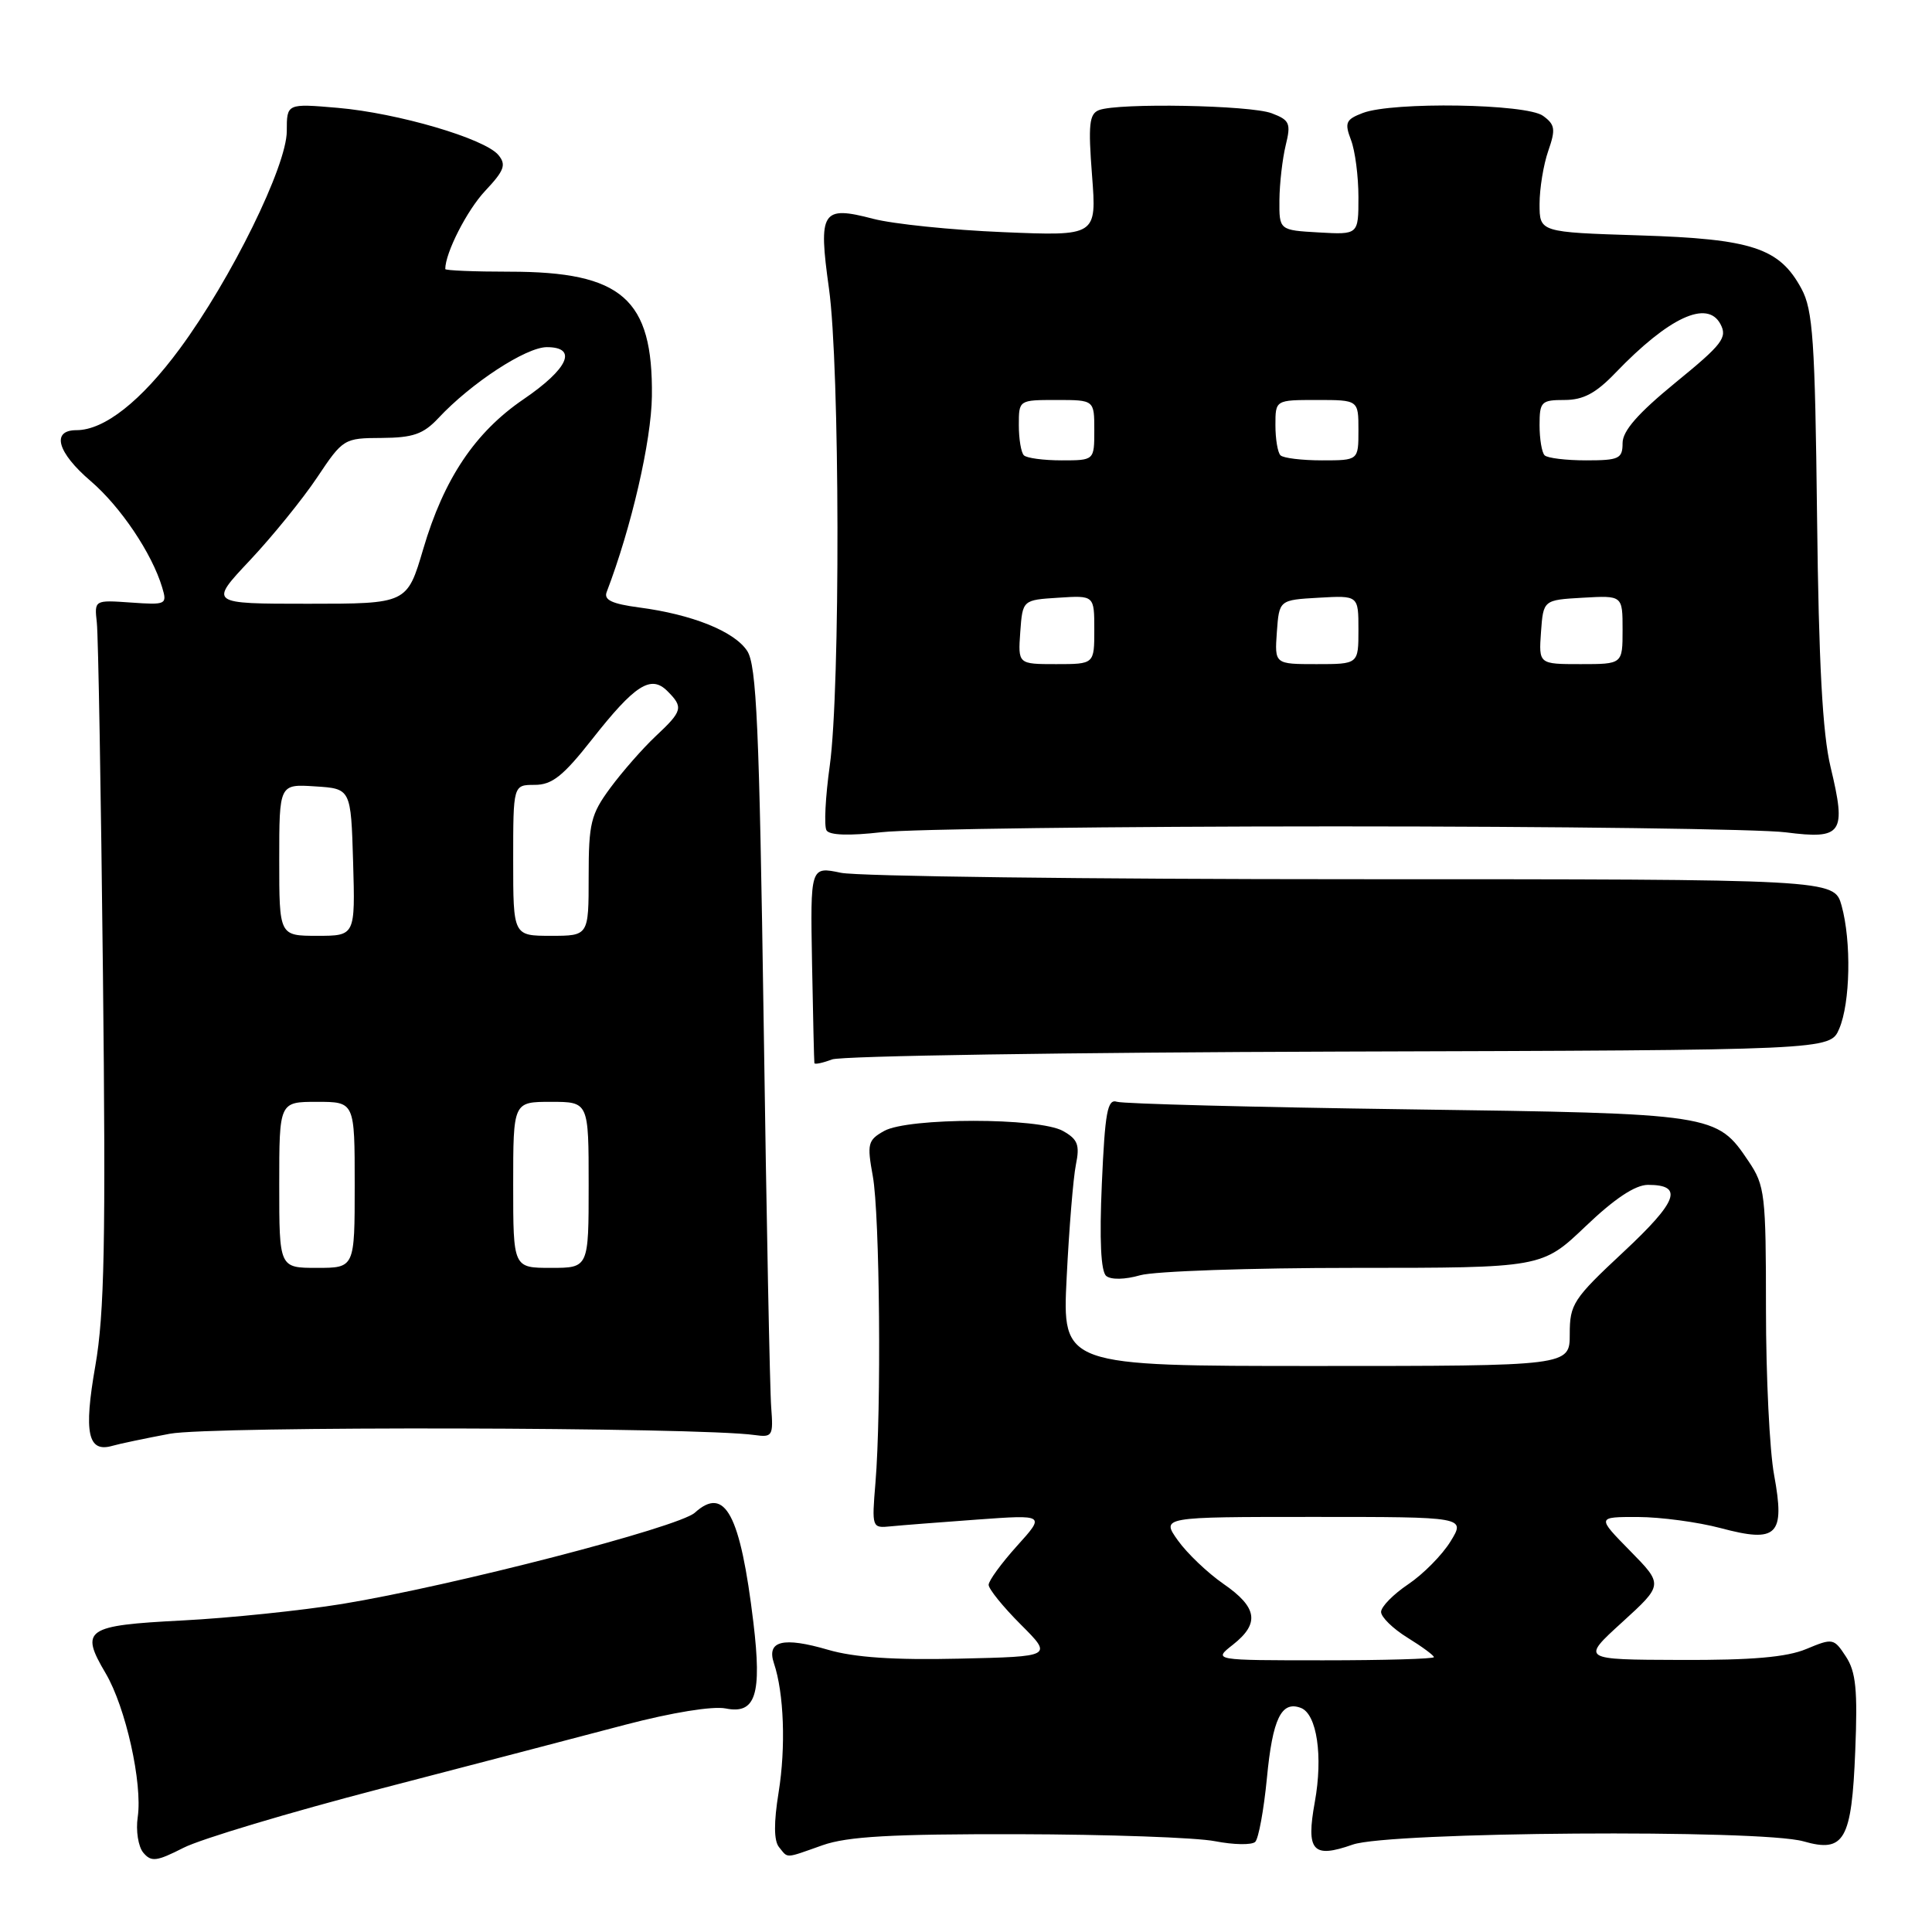 <?xml version="1.0" encoding="UTF-8" standalone="no"?>
<!DOCTYPE svg PUBLIC "-//W3C//DTD SVG 1.1//EN" "http://www.w3.org/Graphics/SVG/1.1/DTD/svg11.dtd" >
<svg xmlns="http://www.w3.org/2000/svg" xmlns:xlink="http://www.w3.org/1999/xlink" version="1.1" viewBox="0 0 256 256">
 <g >
 <path fill="currentColor"
d=" M 50.47 237.00 C 62.59 233.85 77.17 230.04 82.88 228.53 C 89.07 226.91 94.43 226.04 96.16 226.38 C 100.13 227.18 100.97 224.55 99.83 215.00 C 98.10 200.63 96.07 196.82 92.07 200.44 C 89.92 202.38 59.91 210.14 45.35 212.53 C 39.93 213.41 30.40 214.40 24.16 214.72 C 11.32 215.38 10.56 215.90 14.00 221.72 C 16.66 226.23 18.90 236.30 18.25 240.77 C 17.98 242.56 18.32 244.68 18.98 245.48 C 20.04 246.75 20.74 246.66 24.32 244.84 C 26.59 243.68 38.36 240.15 50.47 237.00 Z  M 109.00 244.50 C 112.29 243.34 118.12 243.01 134.88 243.04 C 146.77 243.07 158.53 243.48 161.00 243.97 C 163.47 244.45 165.87 244.49 166.32 244.06 C 166.77 243.62 167.46 239.83 167.87 235.63 C 168.62 227.73 169.79 225.32 172.38 226.31 C 174.50 227.13 175.32 232.71 174.22 238.77 C 173.04 245.28 173.93 246.29 179.24 244.42 C 184.05 242.72 233.32 242.37 238.98 243.99 C 244.38 245.54 245.36 243.85 245.83 232.00 C 246.16 223.93 245.92 221.52 244.59 219.50 C 243.00 217.07 242.85 217.04 239.35 218.50 C 236.75 219.59 232.13 219.99 222.63 219.95 C 209.50 219.91 209.50 219.91 214.95 214.95 C 220.40 209.98 220.40 209.98 215.99 205.49 C 211.58 201.00 211.58 201.00 217.04 201.01 C 220.04 201.02 224.97 201.68 227.99 202.48 C 235.51 204.49 236.55 203.45 235.08 195.45 C 234.48 192.25 234.00 182.36 234.00 173.46 C 234.00 158.28 233.86 157.09 231.71 153.90 C 227.46 147.58 227.29 147.55 186.50 146.99 C 166.15 146.71 148.82 146.26 148.00 145.99 C 146.74 145.58 146.42 147.35 146.00 156.84 C 145.67 164.31 145.87 168.48 146.58 169.07 C 147.21 169.59 149.06 169.56 151.07 168.98 C 152.95 168.44 165.70 168.00 179.40 168.00 C 204.32 168.00 204.32 168.00 210.09 162.50 C 213.94 158.82 216.68 157.00 218.37 157.00 C 223.12 157.00 222.33 159.16 215.13 165.88 C 208.46 172.10 208.00 172.80 208.00 176.77 C 208.00 181.00 208.00 181.00 174.38 181.00 C 140.75 181.00 140.75 181.00 141.34 169.25 C 141.66 162.79 142.21 156.08 142.56 154.34 C 143.10 151.70 142.81 150.96 140.85 149.86 C 137.67 148.07 120.33 148.07 117.15 149.86 C 114.99 151.07 114.87 151.55 115.65 155.84 C 116.58 160.92 116.80 186.89 116.00 196.50 C 115.51 202.42 115.54 202.50 118.00 202.25 C 119.38 202.11 124.55 201.71 129.50 201.35 C 138.50 200.70 138.50 200.70 134.75 204.85 C 132.69 207.14 131.00 209.45 131.00 210.00 C 131.00 210.55 132.91 212.91 135.25 215.25 C 139.50 219.50 139.50 219.50 127.10 219.78 C 118.45 219.98 113.20 219.62 109.74 218.61 C 103.76 216.86 101.55 217.41 102.55 220.39 C 103.88 224.34 104.14 231.49 103.17 237.50 C 102.52 241.51 102.54 243.91 103.22 244.75 C 104.47 246.27 103.90 246.30 109.00 244.50 Z  M 22.50 189.98 C 27.94 188.95 92.56 189.09 100.00 190.15 C 102.35 190.48 102.48 190.26 102.19 186.50 C 102.01 184.30 101.56 161.35 101.19 135.50 C 100.61 96.24 100.25 88.13 99.00 86.24 C 97.29 83.65 91.70 81.41 84.67 80.49 C 81.07 80.01 79.98 79.49 80.39 78.44 C 83.66 69.89 86.30 58.47 86.38 52.50 C 86.53 39.59 82.43 36.00 67.53 36.00 C 62.84 36.00 59.00 35.84 59.00 35.65 C 59.00 33.50 61.89 27.84 64.29 25.29 C 66.82 22.60 67.11 21.83 66.04 20.54 C 64.23 18.36 52.71 14.98 44.75 14.29 C 38.00 13.71 38.00 13.71 38.00 17.37 C 38.00 21.99 30.63 36.98 23.82 46.21 C 18.70 53.15 13.82 57.00 10.13 57.00 C 6.76 57.00 7.58 59.95 12.01 63.74 C 15.98 67.14 20.14 73.33 21.49 77.84 C 22.17 80.10 22.02 80.17 17.35 79.84 C 12.50 79.50 12.50 79.50 12.83 82.50 C 13.02 84.15 13.38 105.08 13.64 129.00 C 14.03 164.55 13.84 174.05 12.63 180.99 C 11.07 189.89 11.64 192.52 14.89 191.58 C 15.78 191.32 19.20 190.60 22.50 189.98 Z  M 177.50 139.34 C 242.49 139.15 242.49 139.15 243.70 136.33 C 245.18 132.88 245.33 124.74 244.02 120.00 C 243.04 116.50 243.04 116.50 179.27 116.50 C 144.20 116.50 113.67 116.12 111.43 115.65 C 107.37 114.80 107.37 114.80 107.60 127.65 C 107.73 134.72 107.87 140.66 107.91 140.87 C 107.96 141.07 109.01 140.85 110.25 140.38 C 111.49 139.91 141.75 139.45 177.50 139.34 Z  M 177.00 109.50 C 206.43 109.50 233.26 109.85 236.63 110.29 C 244.14 111.25 244.68 110.46 242.56 101.63 C 241.50 97.22 240.99 87.92 240.77 68.50 C 240.50 45.10 240.22 41.07 238.71 38.27 C 235.79 32.85 232.18 31.66 217.25 31.19 C 204.00 30.77 204.00 30.77 204.00 27.03 C 204.00 24.98 204.52 21.81 205.15 20.00 C 206.15 17.13 206.06 16.51 204.46 15.35 C 202.27 13.74 184.54 13.46 180.58 14.97 C 178.33 15.83 178.14 16.25 179.01 18.54 C 179.56 19.96 180.00 23.37 180.00 26.12 C 180.00 31.10 180.00 31.10 174.75 30.80 C 169.50 30.50 169.50 30.50 169.53 26.50 C 169.55 24.30 169.93 21.04 170.36 19.26 C 171.08 16.34 170.89 15.91 168.51 15.01 C 165.68 13.93 148.18 13.61 145.62 14.59 C 144.33 15.09 144.18 16.51 144.70 23.23 C 145.32 31.28 145.32 31.28 132.91 30.76 C 126.08 30.48 118.33 29.68 115.69 28.99 C 108.89 27.21 108.41 27.97 109.84 38.21 C 111.29 48.57 111.36 91.27 109.95 101.44 C 109.37 105.60 109.17 109.47 109.52 110.03 C 109.92 110.68 112.55 110.76 116.82 110.27 C 120.49 109.85 147.57 109.50 177.00 109.50 Z  M 163.37 217.93 C 166.95 215.11 166.62 212.98 162.11 209.87 C 160.02 208.42 157.30 205.83 156.08 204.12 C 153.86 201.00 153.86 201.00 174.03 201.00 C 194.20 201.00 194.20 201.00 192.20 204.25 C 191.10 206.04 188.58 208.59 186.60 209.92 C 184.62 211.25 183.00 212.90 183.00 213.59 C 183.00 214.27 184.57 215.81 186.50 217.00 C 188.43 218.19 190.00 219.35 190.00 219.58 C 190.00 219.81 183.41 220.00 175.37 220.00 C 160.73 220.00 160.73 220.00 163.37 217.93 Z  M 37.00 157.00 C 37.00 146.00 37.00 146.00 42.00 146.00 C 47.00 146.00 47.00 146.00 47.00 157.00 C 47.00 168.00 47.00 168.00 42.00 168.00 C 37.00 168.00 37.00 168.00 37.00 157.00 Z  M 68.00 157.00 C 68.00 146.00 68.00 146.00 73.00 146.00 C 78.00 146.00 78.00 146.00 78.00 157.00 C 78.00 168.00 78.00 168.00 73.00 168.00 C 68.00 168.00 68.00 168.00 68.00 157.00 Z  M 37.00 113.95 C 37.00 103.89 37.00 103.89 41.75 104.20 C 46.50 104.50 46.50 104.50 46.79 114.25 C 47.07 124.00 47.07 124.00 42.04 124.00 C 37.00 124.00 37.00 124.00 37.00 113.95 Z  M 68.00 114.00 C 68.00 104.00 68.00 104.00 70.85 104.00 C 73.15 104.00 74.62 102.83 78.42 98.00 C 84.13 90.74 86.24 89.38 88.43 91.57 C 90.58 93.72 90.46 94.20 86.87 97.56 C 85.15 99.18 82.45 102.26 80.87 104.40 C 78.28 107.91 78.00 109.08 78.00 116.15 C 78.00 124.00 78.00 124.00 73.00 124.00 C 68.00 124.00 68.00 124.00 68.00 114.00 Z  M 33.11 74.25 C 36.08 71.09 40.09 66.15 42.01 63.28 C 45.45 58.13 45.58 58.05 50.58 58.03 C 54.73 58.00 56.09 57.53 58.08 55.41 C 62.42 50.76 69.70 46.00 72.46 46.00 C 76.59 46.00 75.32 48.85 69.36 52.91 C 62.94 57.29 58.82 63.44 56.08 72.75 C 53.94 80.00 53.94 80.00 40.82 80.00 C 27.70 80.00 27.70 80.00 33.11 74.25 Z  M 135.19 83.75 C 135.50 79.50 135.50 79.50 140.25 79.20 C 145.00 78.89 145.00 78.89 145.00 83.45 C 145.00 88.00 145.00 88.00 139.94 88.00 C 134.89 88.00 134.89 88.00 135.19 83.75 Z  M 169.19 83.75 C 169.50 79.50 169.50 79.50 174.75 79.20 C 180.00 78.90 180.00 78.90 180.00 83.45 C 180.00 88.00 180.00 88.00 174.44 88.00 C 168.89 88.00 168.89 88.00 169.19 83.75 Z  M 204.19 83.75 C 204.50 79.50 204.50 79.50 209.75 79.20 C 215.00 78.90 215.00 78.90 215.00 83.45 C 215.00 88.00 215.00 88.00 209.44 88.00 C 203.89 88.00 203.89 88.00 204.19 83.75 Z  M 135.67 60.33 C 135.30 59.97 135.00 58.17 135.00 56.33 C 135.00 53.00 135.00 53.00 140.00 53.00 C 145.00 53.00 145.00 53.00 145.00 57.00 C 145.00 61.00 145.00 61.00 140.67 61.00 C 138.28 61.00 136.03 60.70 135.67 60.33 Z  M 169.67 60.33 C 169.30 59.97 169.00 58.17 169.00 56.33 C 169.00 53.00 169.00 53.00 174.50 53.00 C 180.00 53.00 180.00 53.00 180.00 57.00 C 180.00 61.00 180.00 61.00 175.17 61.00 C 172.51 61.00 170.03 60.70 169.67 60.33 Z  M 204.67 60.33 C 204.30 59.97 204.00 58.17 204.00 56.33 C 204.00 53.23 204.23 53.00 207.30 53.00 C 209.79 53.00 211.46 52.11 214.05 49.41 C 221.12 42.05 226.22 39.68 227.96 42.93 C 228.92 44.72 228.25 45.61 222.02 50.69 C 217.05 54.76 215.00 57.09 215.00 58.71 C 215.00 60.78 214.53 61.00 210.17 61.00 C 207.51 61.00 205.03 60.70 204.67 60.33 Z "/>
</g>
</svg>